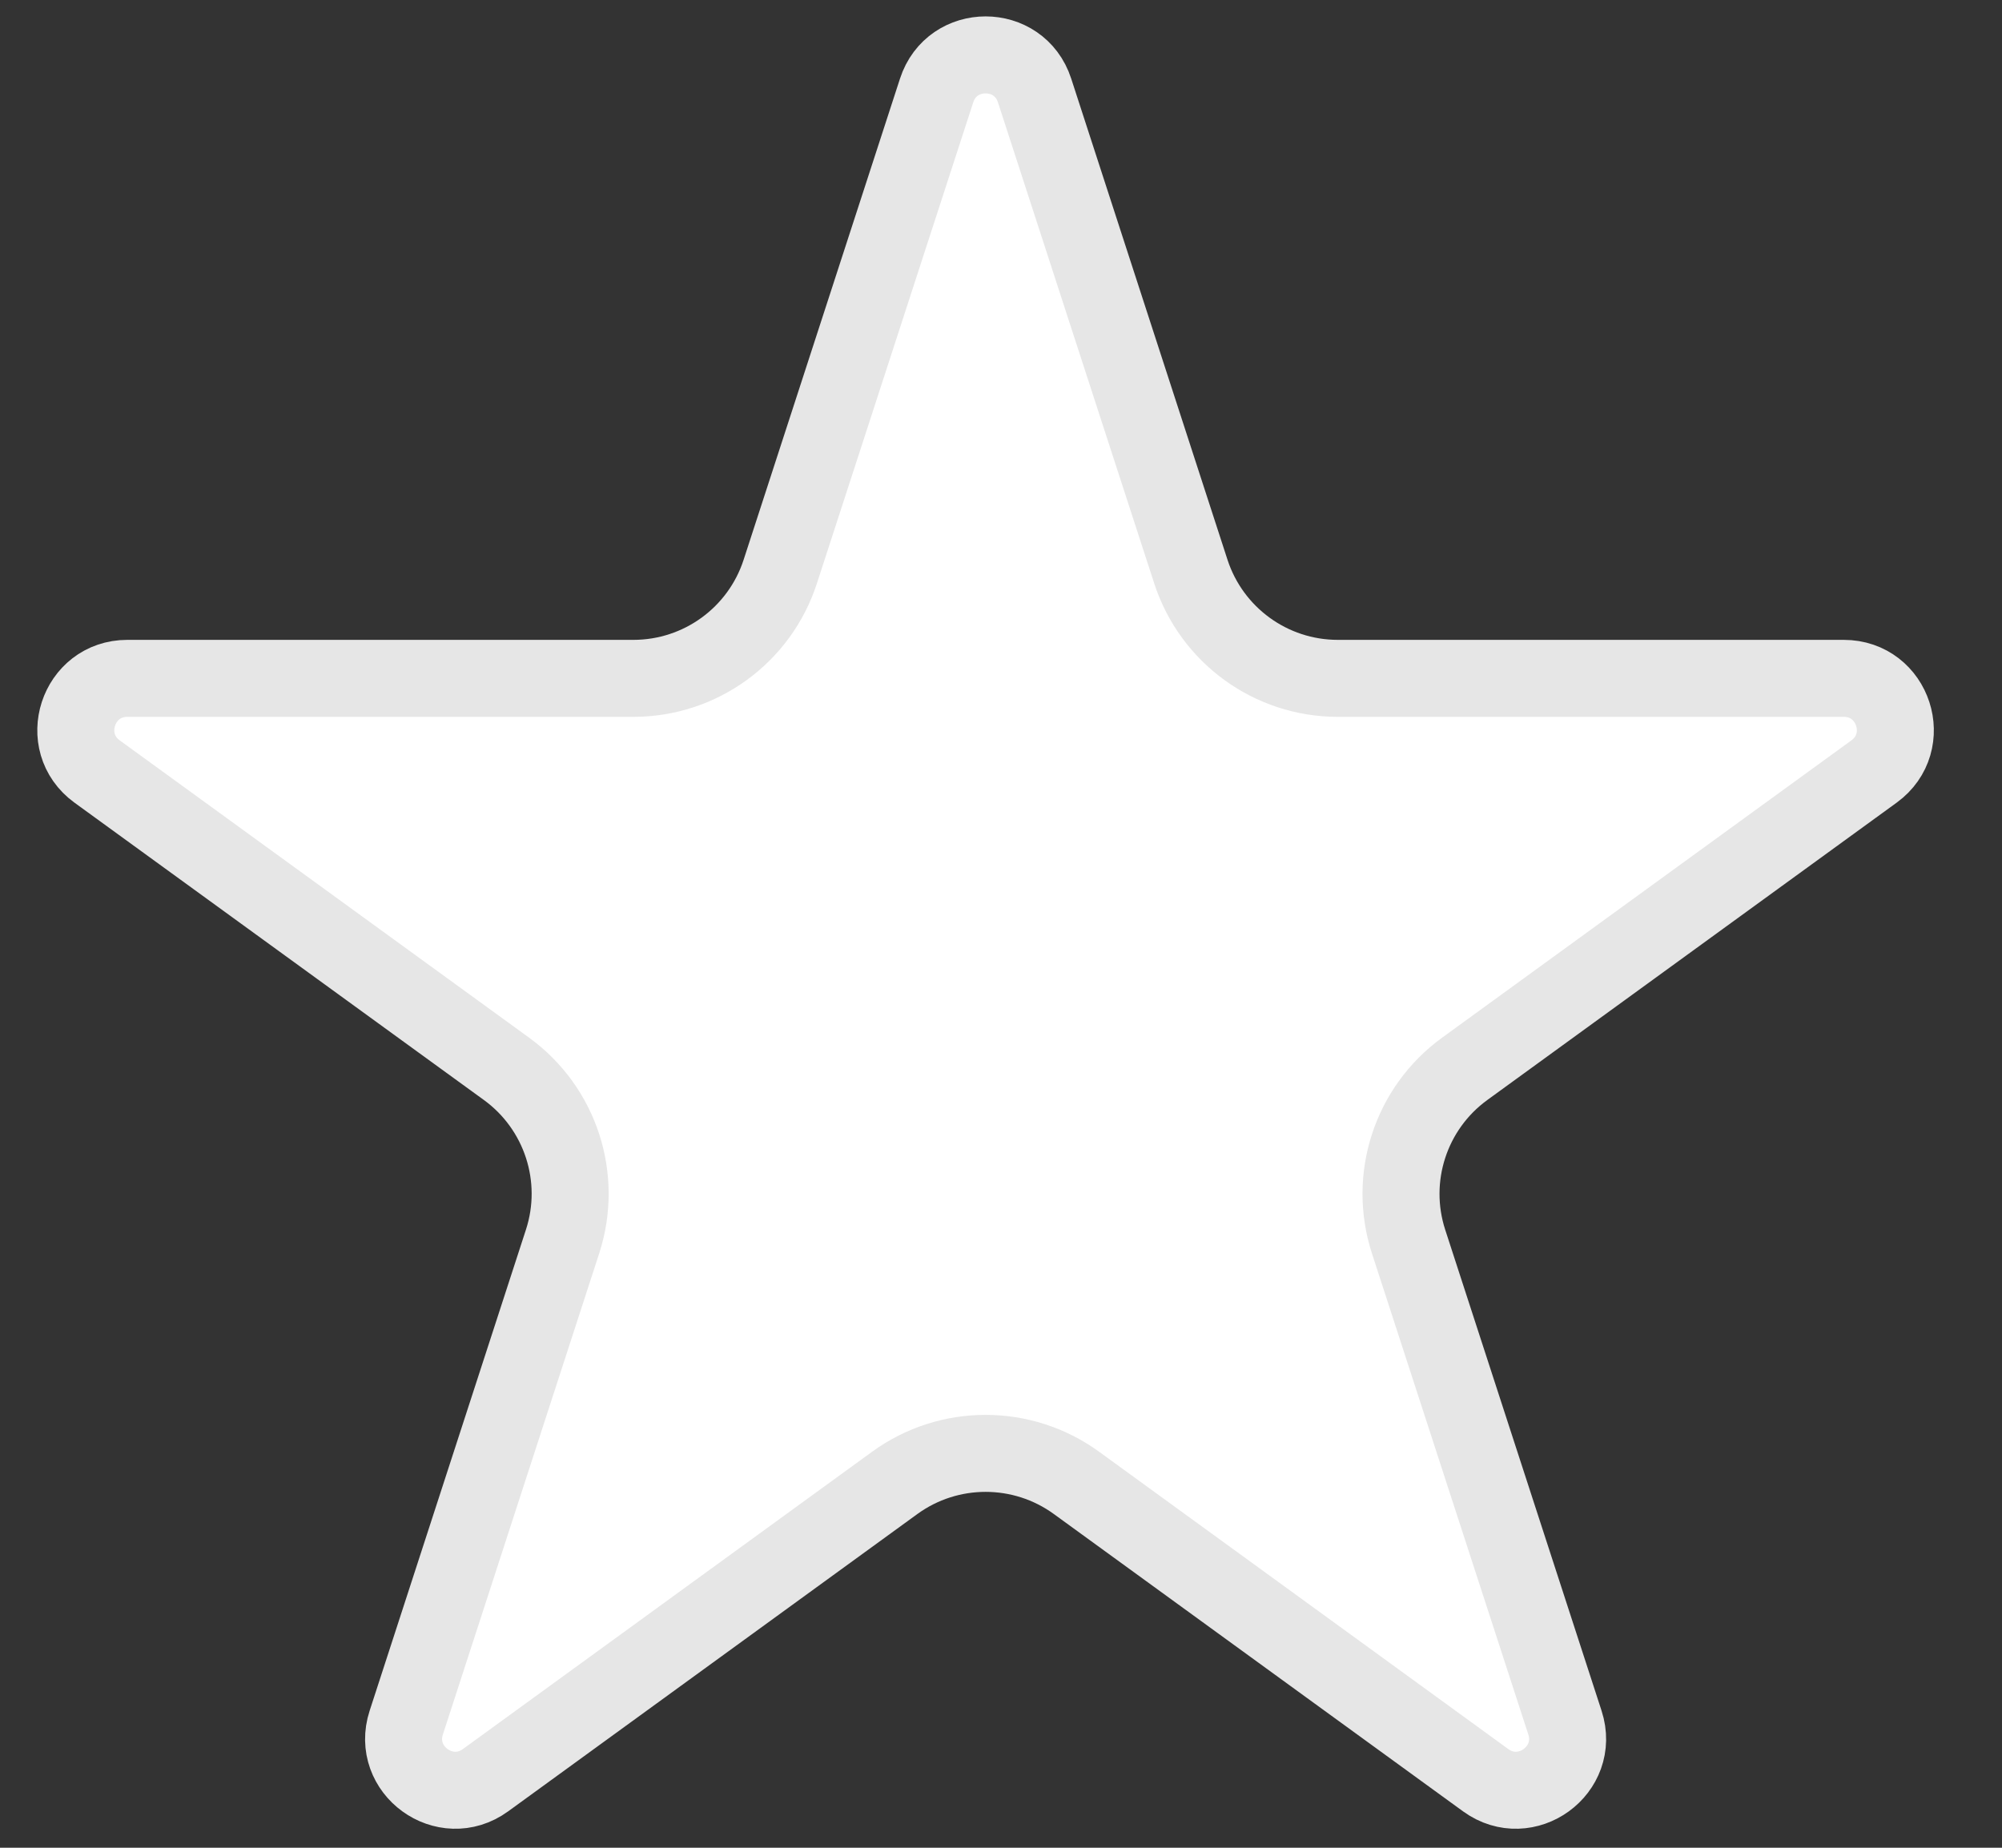 <svg xmlns="http://www.w3.org/2000/svg" width="26" height="24" viewBox="0 0 26 24" fill="none">
  <rect x="0" y="0" width="26" height="24" fill="#333333" stroke="none"/>
  <path d="M12.164 1.175C12.364 0.559 13.236 0.559 13.436 1.175L15.466 7.425C15.735 8.251 16.505 8.811 17.374 8.811H23.945C24.593 8.811 24.862 9.64 24.338 10.021L19.022 13.883C18.319 14.394 18.025 15.299 18.293 16.126L20.324 22.375C20.524 22.991 19.819 23.503 19.295 23.123L13.979 19.26C13.276 18.75 12.324 18.75 11.621 19.26L6.305 23.123C5.781 23.503 5.076 22.991 5.276 22.375L7.306 16.126C7.575 15.299 7.281 14.394 6.578 13.883L1.261 10.021C0.737 9.64 1.007 8.811 1.654 8.811H8.226C9.095 8.811 9.865 8.251 10.133 7.425L12.164 1.175Z" fill="white" stroke="#E6E6E6" strokeWidth="1.337"/>
</svg>